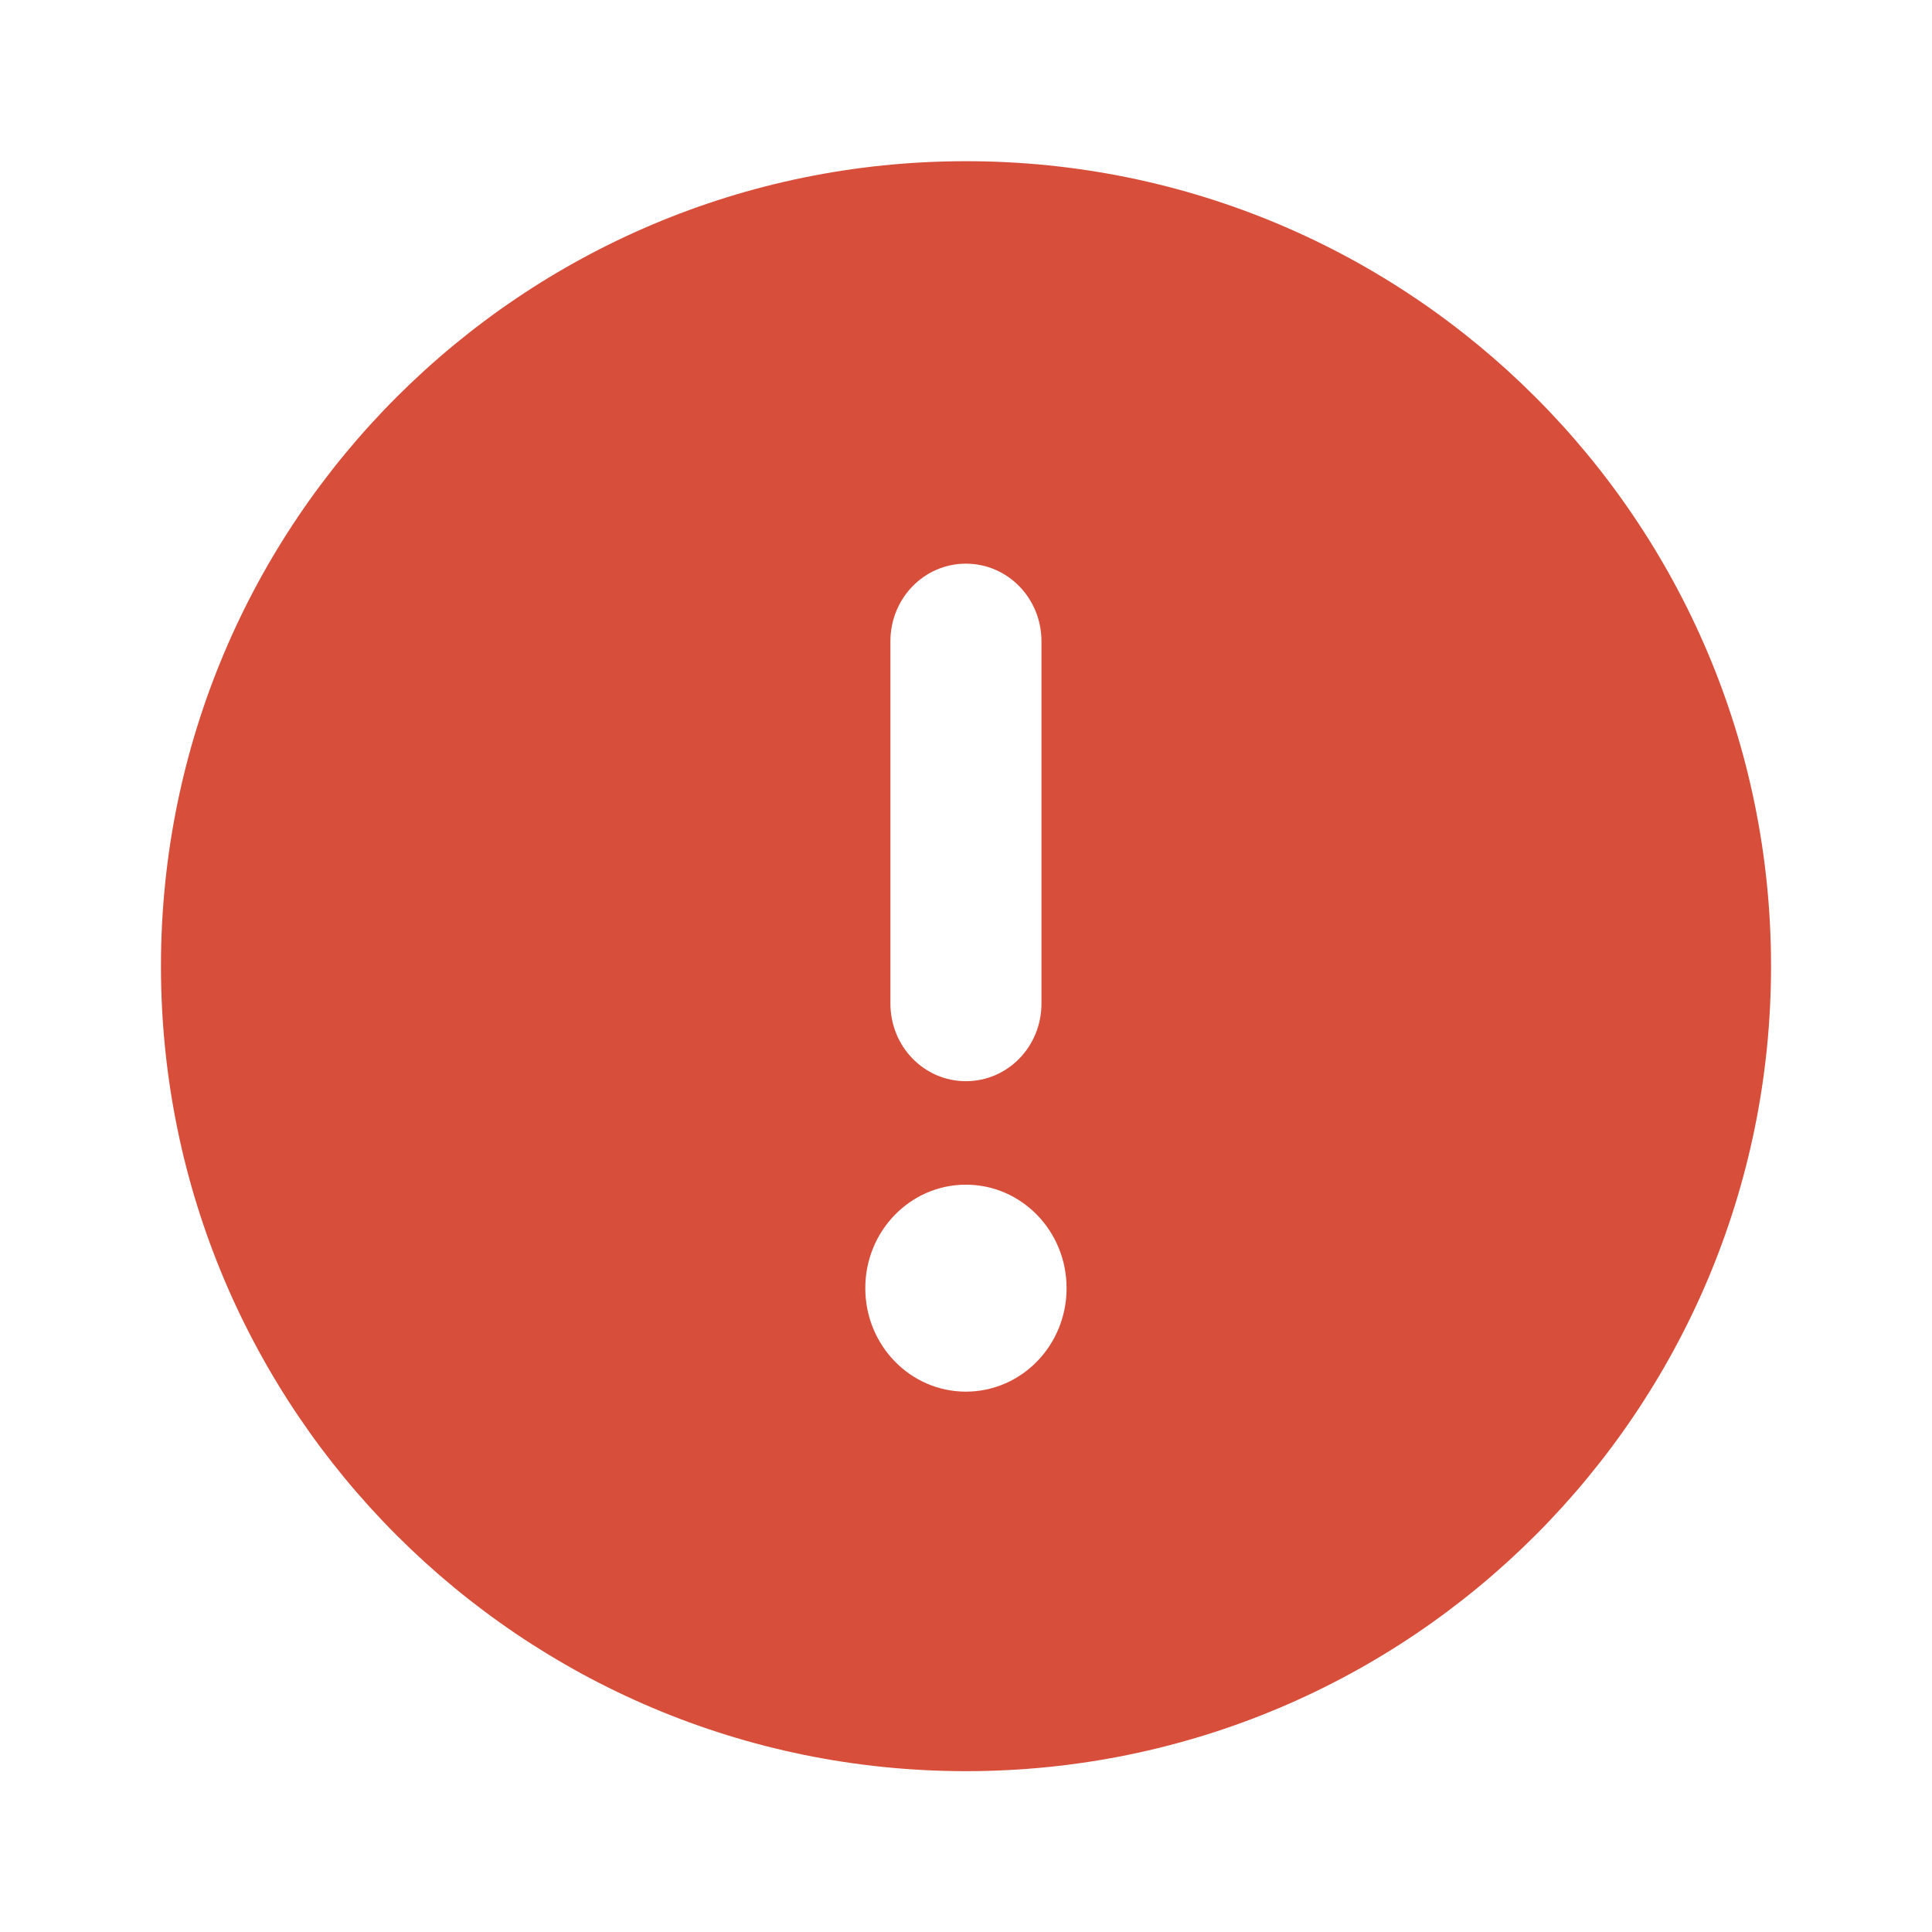 <svg width="16" height="16" viewBox="0 0 16 16" fill="none" xmlns="http://www.w3.org/2000/svg">
<path fill-rule="evenodd" clip-rule="evenodd" d="M8 1.335C11.682 1.335 14.667 4.319 14.667 8.001C14.667 11.684 11.682 14.668 8 14.668C4.318 14.668 1.333 11.684 1.333 8.001C1.333 4.319 4.318 1.335 8 1.335ZM7.374 5.311C7.374 4.955 7.653 4.668 7.999 4.668C8.346 4.668 8.625 4.955 8.625 5.311V8.311C8.625 8.667 8.346 8.954 7.999 8.954C7.653 8.954 7.374 8.667 7.374 8.311V5.311ZM7.999 9.811C8.46 9.811 8.833 10.194 8.833 10.668C8.833 11.142 8.46 11.525 7.999 11.525C7.539 11.525 7.166 11.142 7.166 10.668C7.166 10.194 7.539 9.811 7.999 9.811Z" fill="#D74E3A"/>
</svg>

